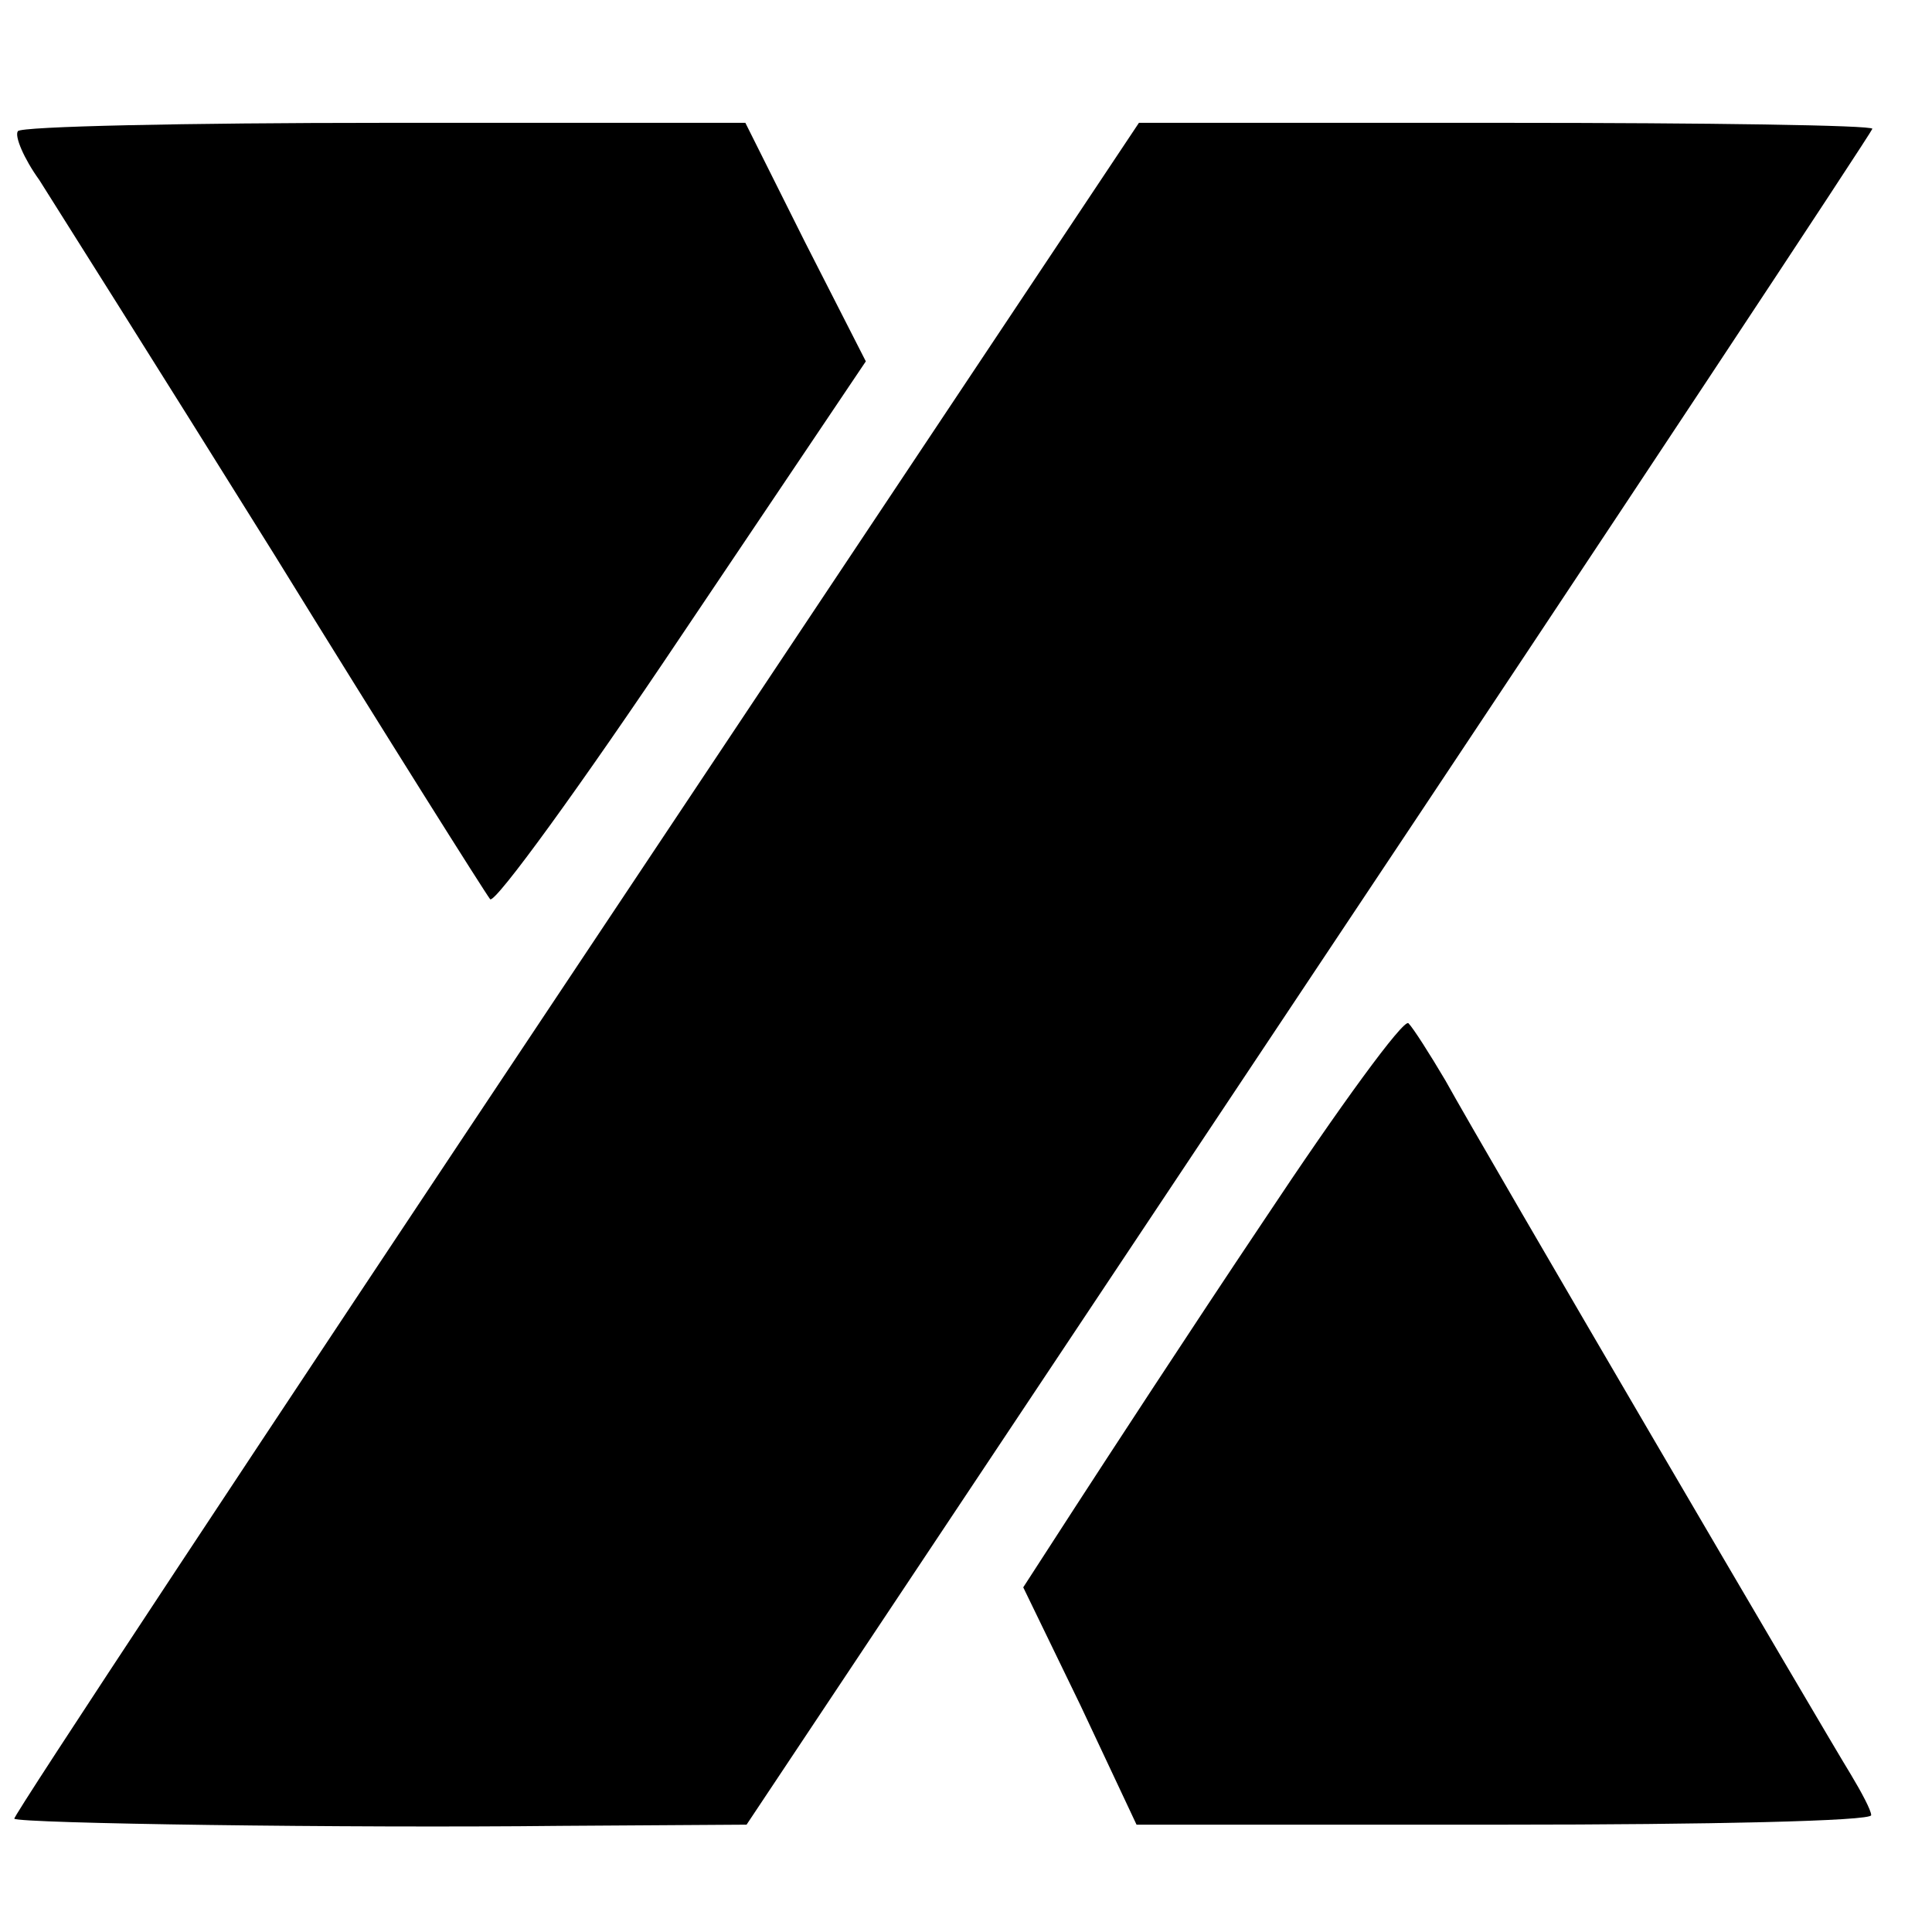 <?xml version="1.0" standalone="no"?>
<!DOCTYPE svg PUBLIC "-//W3C//DTD SVG 20010904//EN"
 "http://www.w3.org/TR/2001/REC-SVG-20010904/DTD/svg10.dtd">
<svg version="1.0" xmlns="http://www.w3.org/2000/svg"
 width="162pt" height="162pt" viewBox="0 0 162 162"
 preserveAspectRatio="xMidYMid meet">
<g transform="translate(0,162) scale(0.1,-0.1)"
fill="#000000" stroke="none">
<path d="M15 1510 c-3 -4 5 -23 18 -41 12 -19 101 -160 197 -314 95 -154 177
-284 181 -289 4 -4 76 95 161 222 l154 229 -51 100 -50 100 -303 0 c-166 0
-305 -3 -307 -7z"/>
<path d="M482 807 c-260 -390 -472 -711 -470 -712 4 -4 279 -8 458 -6 l156 1
472 709 c260 390 472 711 472 713 0 3 -138 5 -308 5 l-307 0 -473 -710z"/>
<path d="M1060 597 c-63 -94 -134 -203 -158 -240 l-44 -68 48 -99 47 -100 309
0 c169 0 308 3 307 8 0 4 -8 19 -17 34 -21 34 -308 524 -340 582 -13 22 -27
44 -31 48 -4 4 -58 -70 -121 -165z"/>
</g>
</svg>
